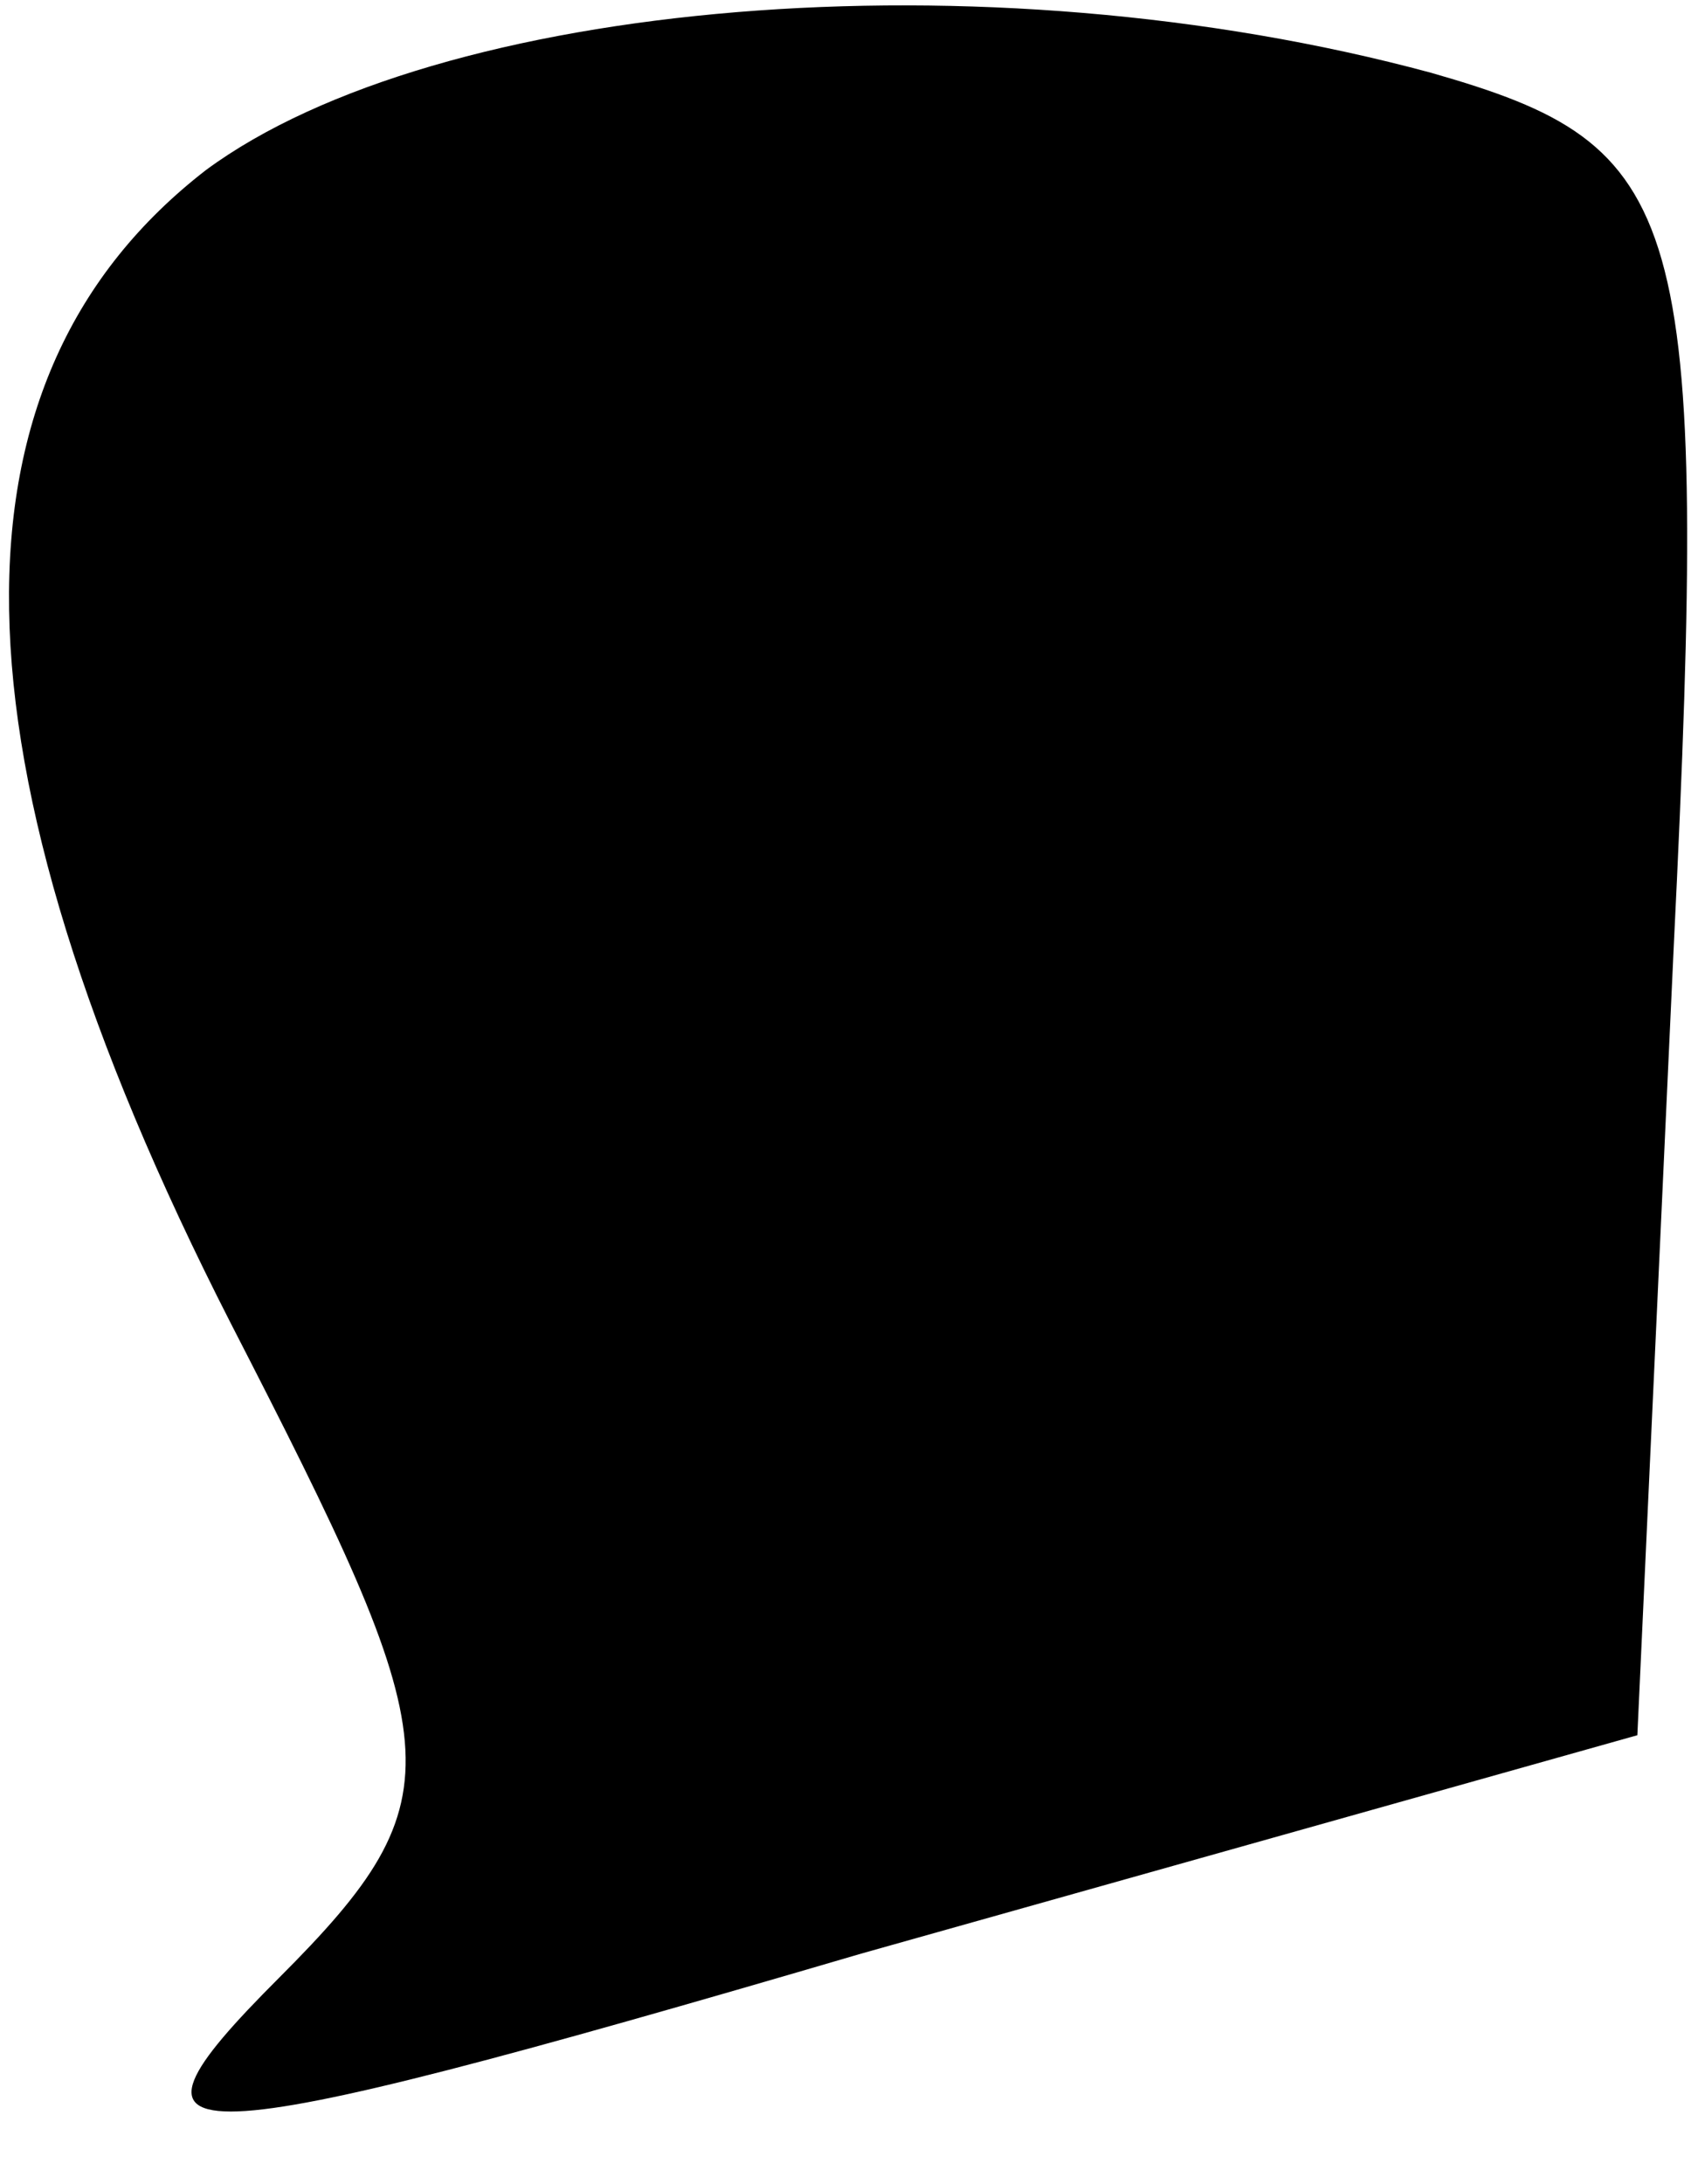 <?xml version="1.0" standalone="no"?>
<!DOCTYPE svg PUBLIC "-//W3C//DTD SVG 20010904//EN"
 "http://www.w3.org/TR/2001/REC-SVG-20010904/DTD/svg10.dtd">
<svg version="1.0" xmlns="http://www.w3.org/2000/svg"
 width="14pt" height="18pt" viewBox="0 0 14 18"
 preserveAspectRatio="xMidYMid meet">
<g transform="translate(0,18) scale(0.1,-0.1)"
fill="#000000" stroke="none">
<path fill="#000000" stroke="none" d="M17 166 c-22 -17 -22 -48 2 -95 18 -35
19 -39 4 -54 -15 -15 -10 -15 48 2 l64 18 3 65 c3 61 1 66 -20 72 -37 10 -82
6 -101 -8z"/>
</g>
</svg>
